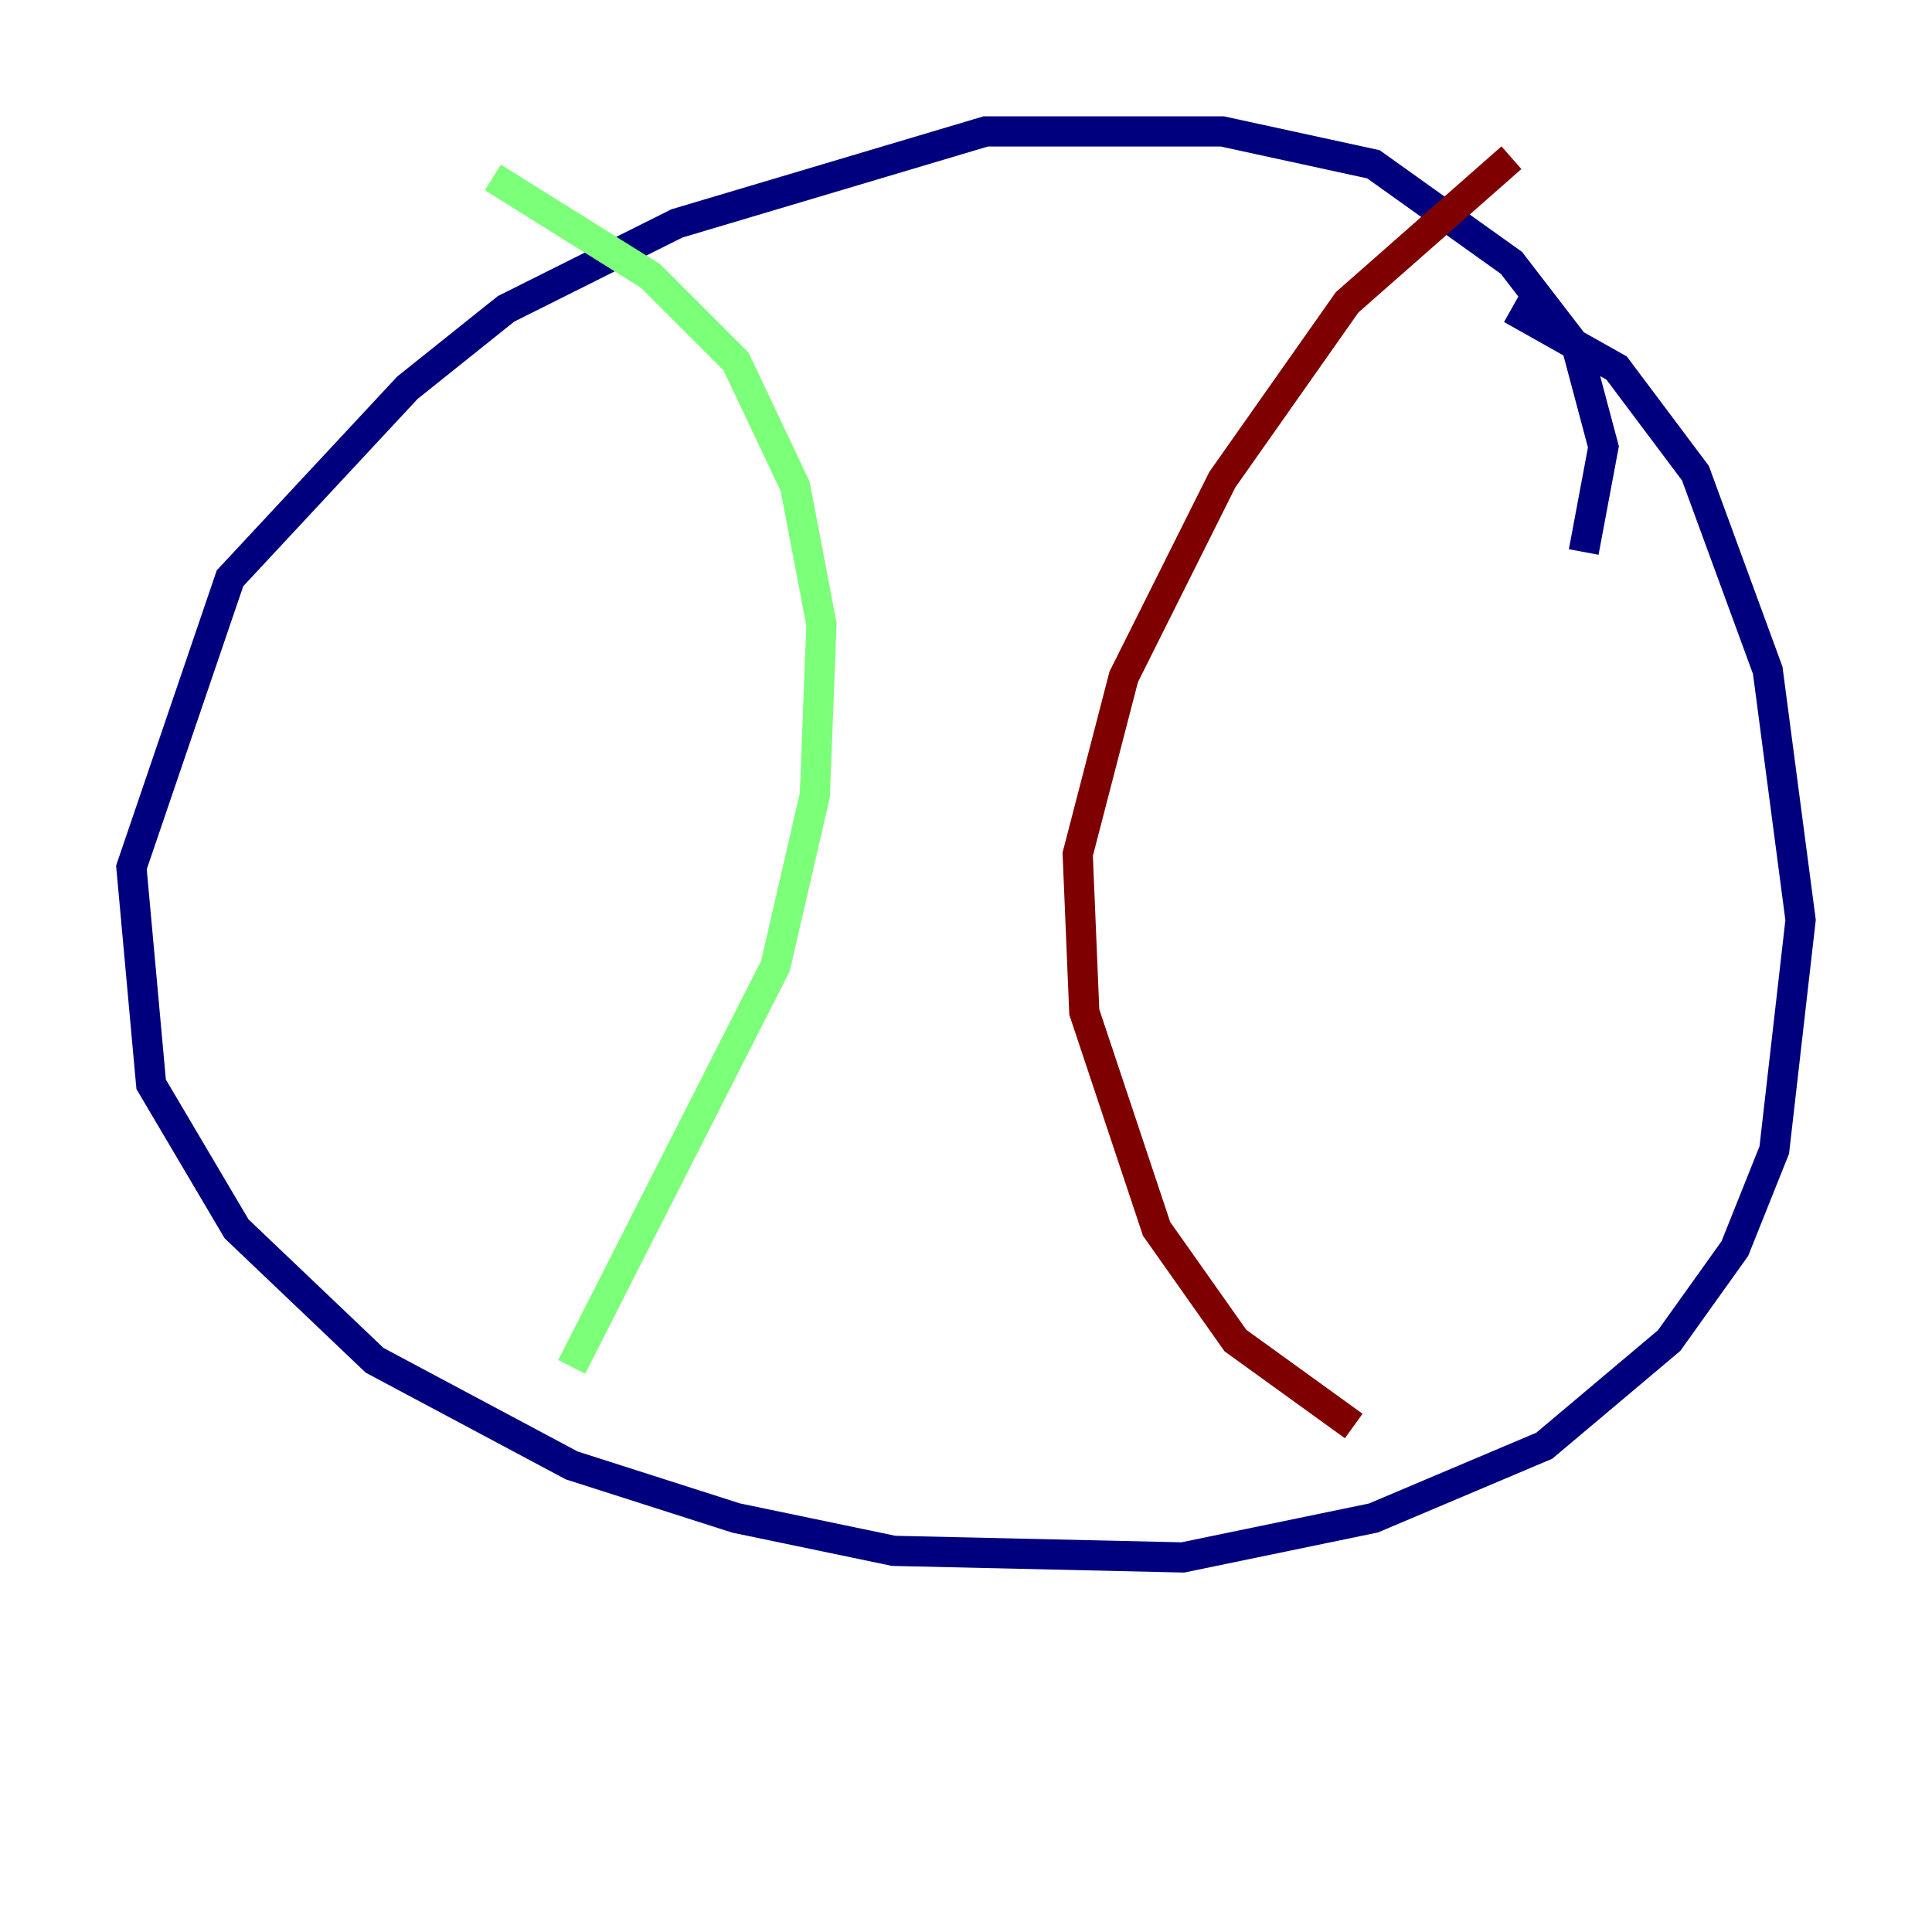 <?xml version="1.0" encoding="utf-8" ?>
<svg baseProfile="tiny" height="128" version="1.2" viewBox="0,0,128,128" width="128" xmlns="http://www.w3.org/2000/svg" xmlns:ev="http://www.w3.org/2001/xml-events" xmlns:xlink="http://www.w3.org/1999/xlink"><defs /><polyline fill="none" points="104.925,36.571 106.231,29.605 104.49,23.075 100.136,17.415 90.993,10.884 80.98,8.707 65.306,8.707 44.843,14.803 33.524,20.463 26.993,25.687 15.238,38.313 8.707,57.469 10.014,71.837 15.674,81.415 24.816,90.122 37.878,97.088 48.762,100.571 59.211,102.748 78.367,103.184 90.993,100.571 102.313,95.782 110.585,88.816 114.939,82.721 117.551,76.191 119.293,60.952 117.116,44.408 112.326,31.347 107.102,24.381 100.136,20.463" stroke="#00007f" stroke-width="2" /><polyline fill="none" points="32.653,11.755 43.102,18.286 48.762,23.946 52.68,32.218 54.422,41.361 53.986,52.68 51.374,64.0 37.878,90.558" stroke="#7cff79" stroke-width="2" /><polyline fill="none" points="100.136,10.449 89.252,20.027 80.98,31.782 74.449,44.843 71.401,56.599 71.837,67.048 76.626,81.415 81.85,88.816 89.687,94.476" stroke="#7f0000" stroke-width="2" /></svg>